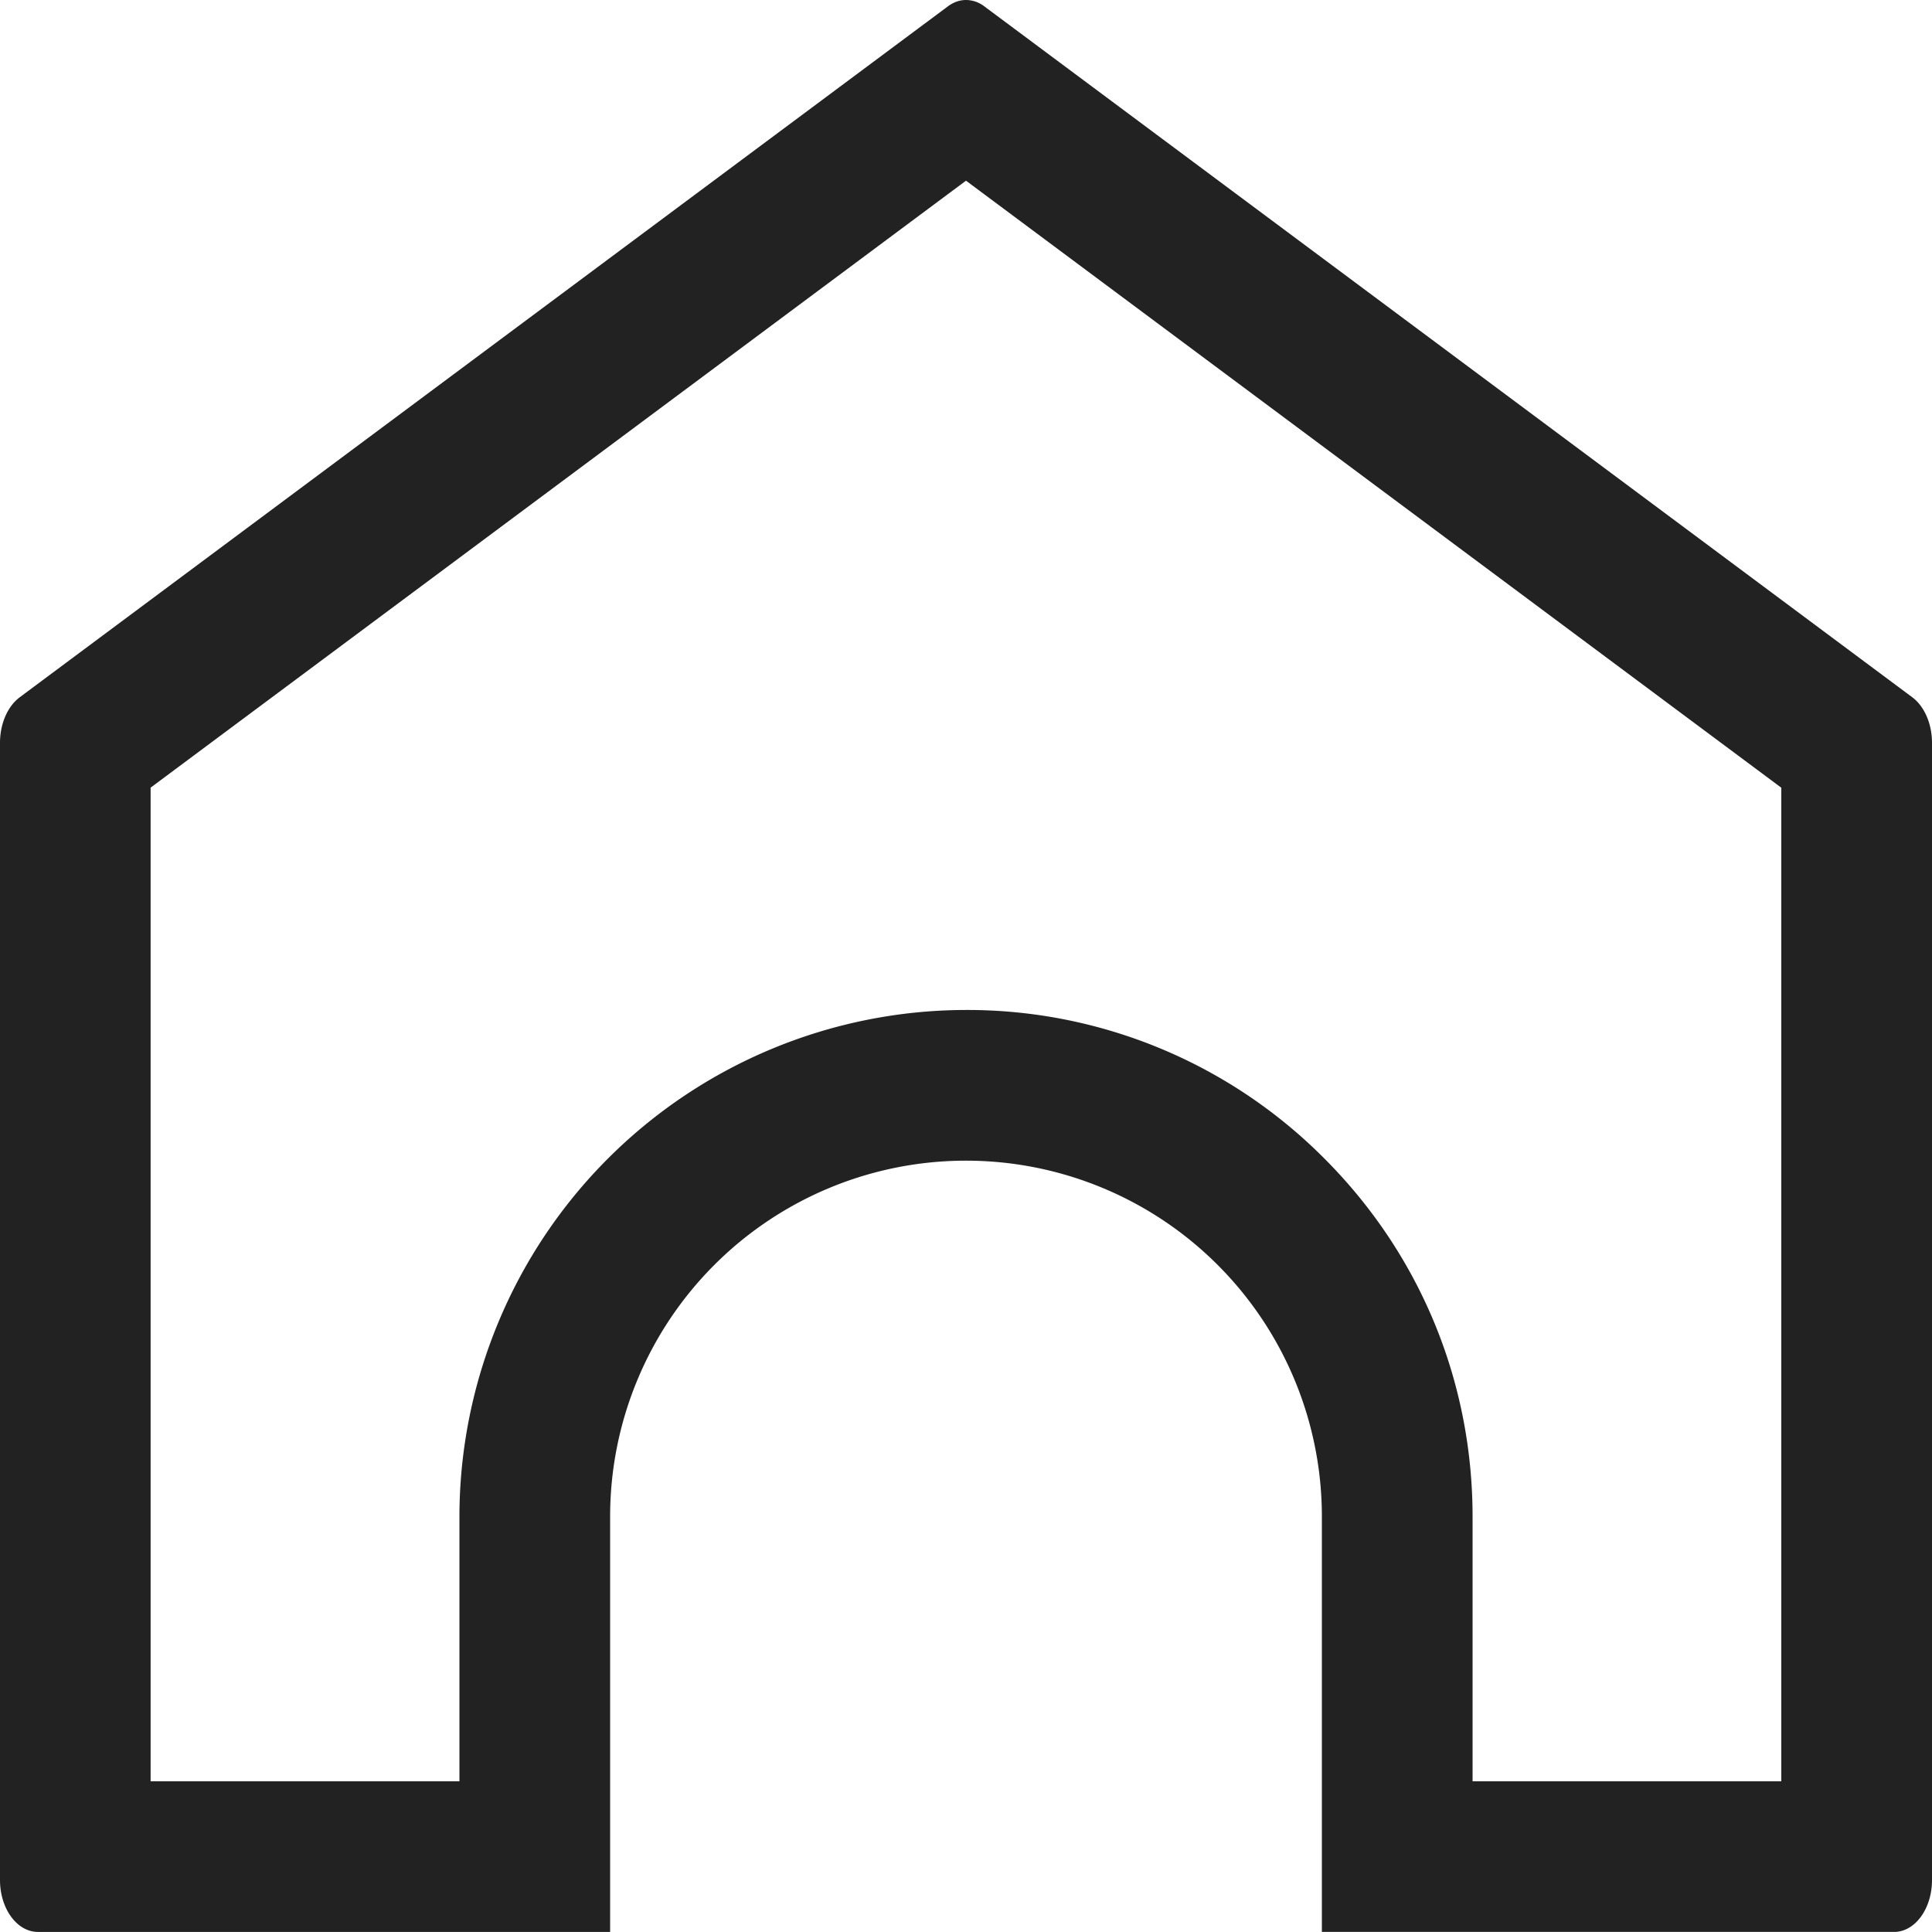 <svg width="25" height="25" viewBox="0 0 25 25" fill="none" xmlns="http://www.w3.org/2000/svg">
    <path d="m12.5 2.338 10.55 7.855V23.05h-3.995v-3.425c0-1.751-.681-3.397-1.92-4.636a6.512 6.512 0 0 0-4.635-1.92 6.563 6.563 0 0 0-6.555 6.556v3.425H1.949V10.192L12.5 2.338zM12.5 0c-.08 0-.16.027-.234.082L.256 9.022C.098 9.14 0 9.366 0 9.612v14.716c0 .37.22.671.49.671h7.405v-5.375a4.605 4.605 0 1 1 9.21 0v5.375h7.405c.27 0 .49-.3.49-.671V9.612c0-.246-.098-.472-.256-.59L12.734.08A.392.392 0 0 0 12.5 0z" fill="#222"/>
</svg>
